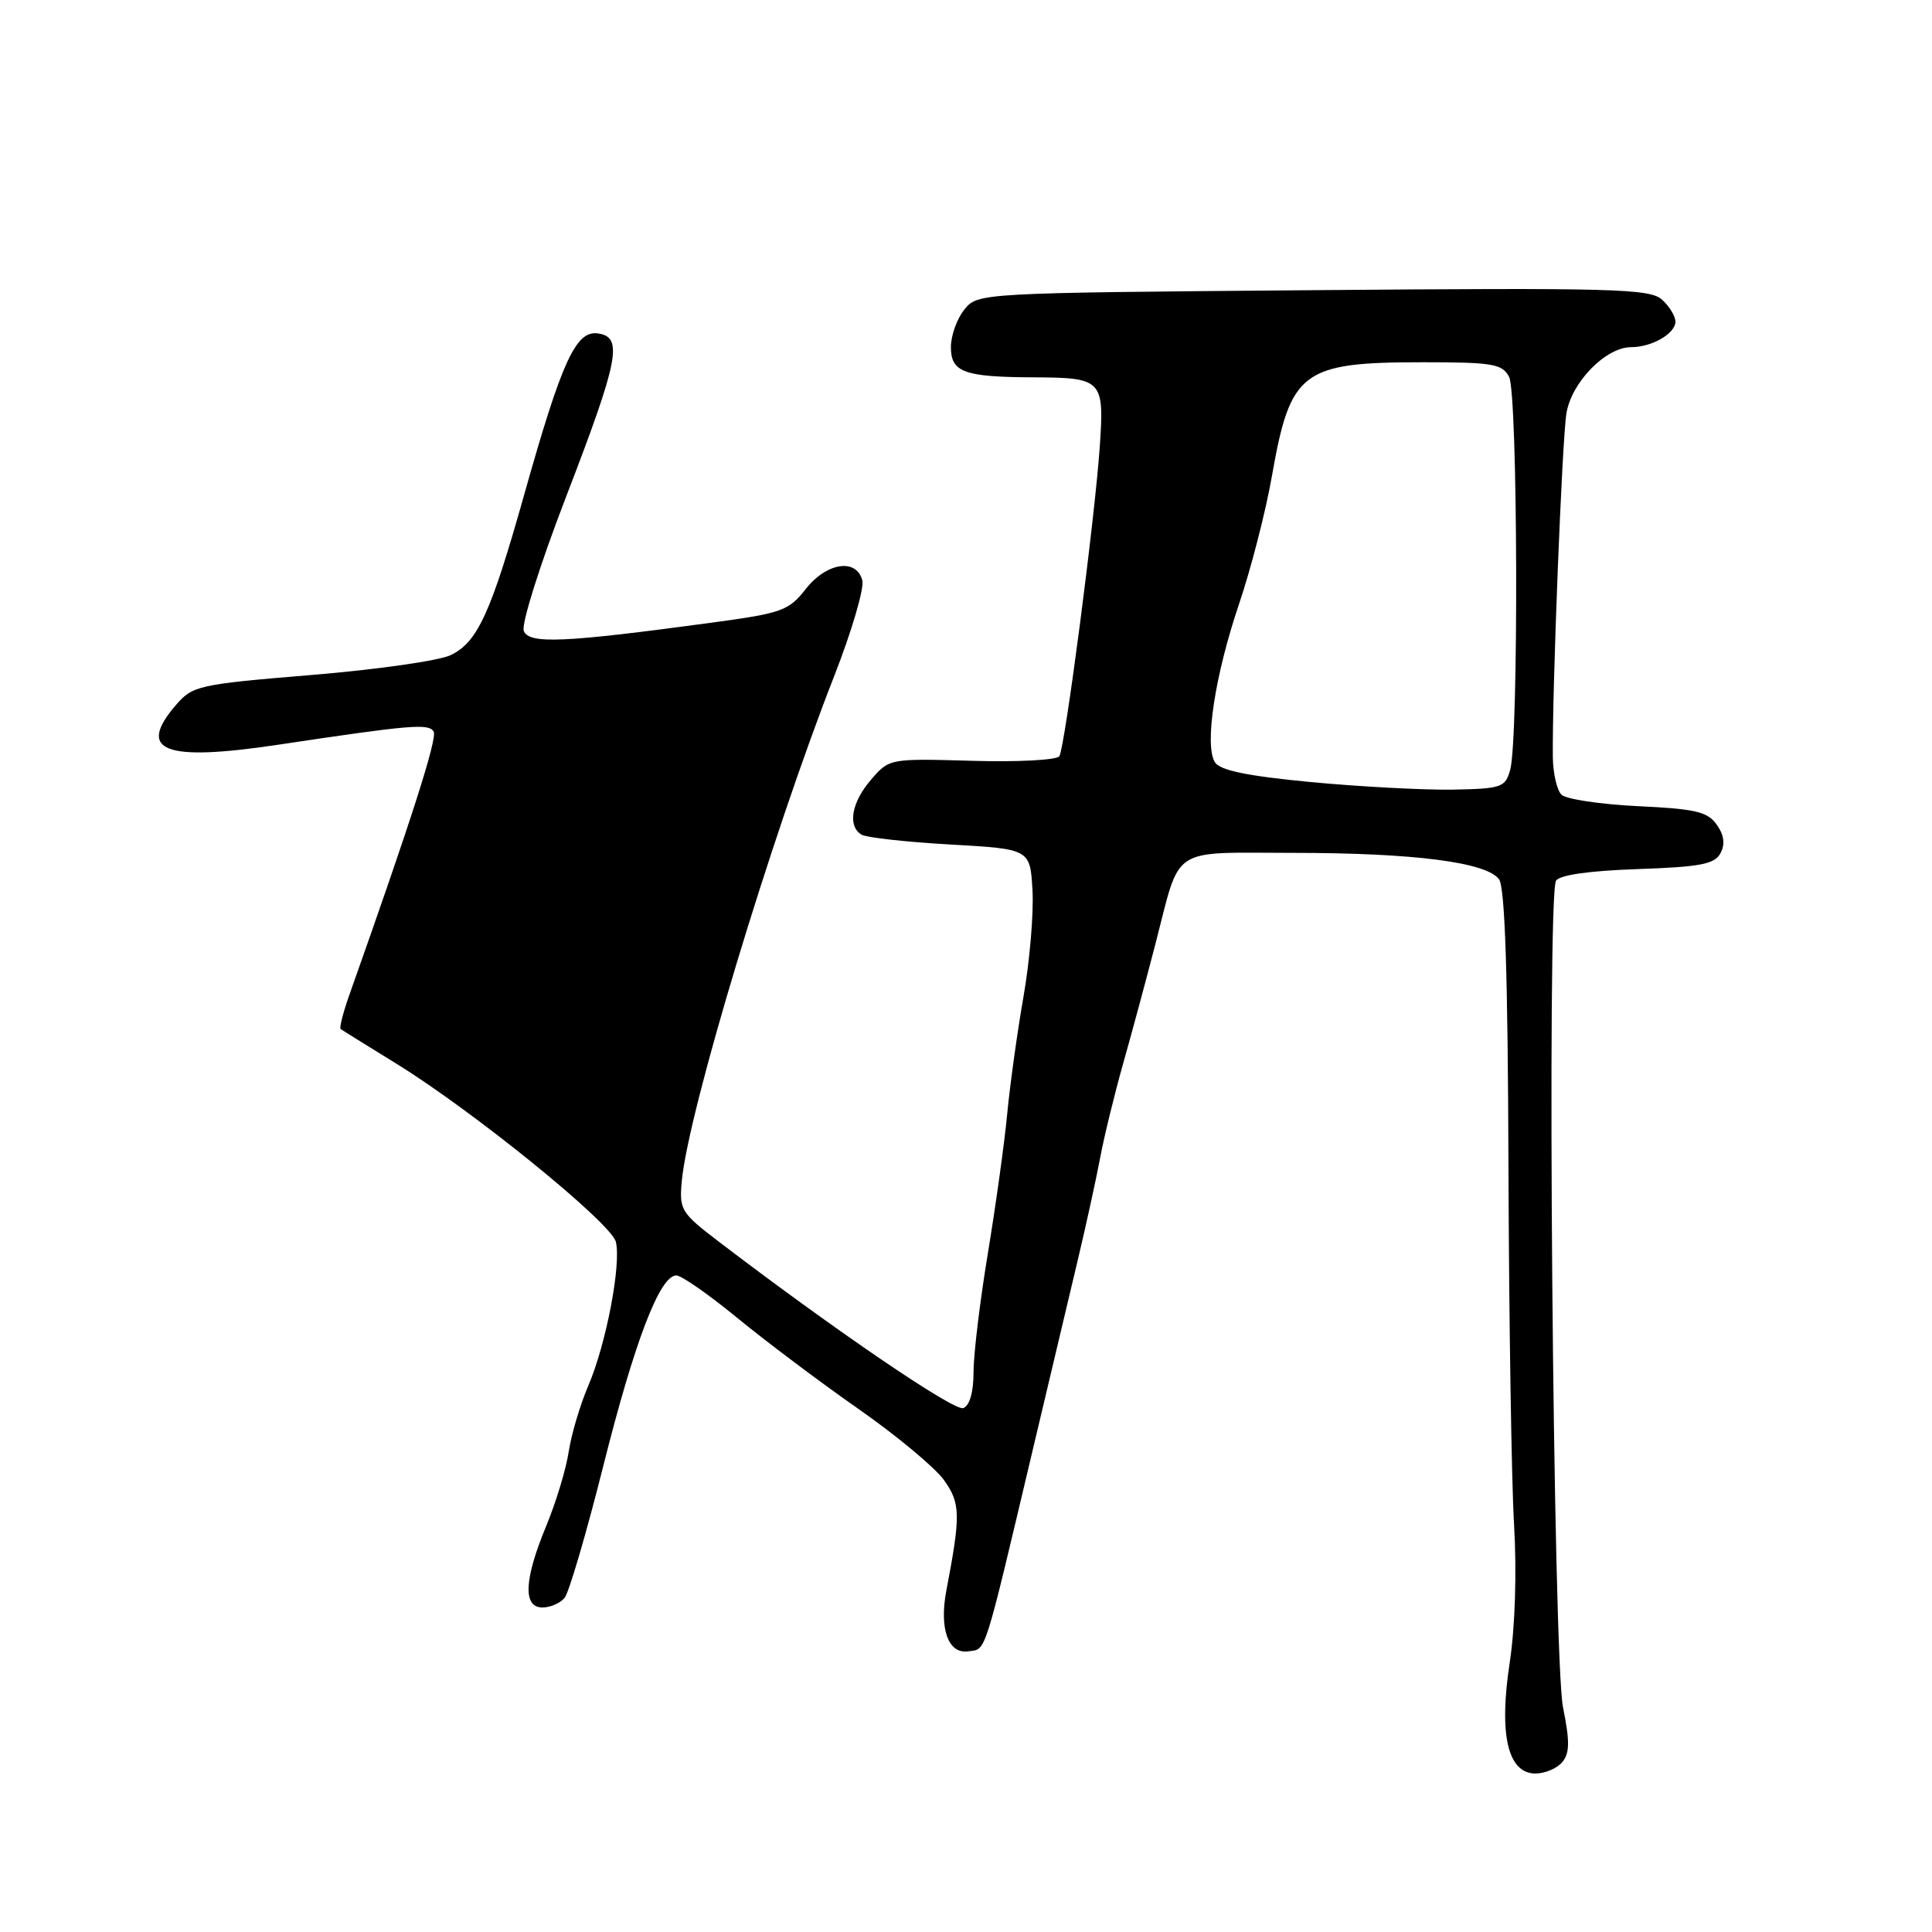 <?xml version="1.0" encoding="UTF-8" standalone="no"?>
<!DOCTYPE svg PUBLIC "-//W3C//DTD SVG 1.1//EN" "http://www.w3.org/Graphics/SVG/1.1/DTD/svg11.dtd" >
<svg xmlns="http://www.w3.org/2000/svg" xmlns:xlink="http://www.w3.org/1999/xlink" version="1.1" viewBox="0 0 256 256">
 <g >
 <path fill="currentColor"
d=" M 207.01 233.49 C 208.00 232.30 208.02 230.75 207.11 226.24 C 205.79 219.73 204.94 118.72 206.18 116.70 C 206.66 115.94 210.56 115.38 216.98 115.16 C 225.31 114.87 227.19 114.51 227.97 113.06 C 228.61 111.86 228.46 110.67 227.48 109.28 C 226.28 107.56 224.68 107.18 217.02 106.82 C 212.05 106.58 207.49 105.89 206.90 105.30 C 206.30 104.70 205.79 102.48 205.76 100.36 C 205.65 92.03 206.98 58.29 207.56 54.77 C 208.23 50.64 212.78 46.00 216.14 46.00 C 218.88 46.00 222.00 44.20 222.00 42.62 C 222.00 41.90 221.20 40.58 220.22 39.70 C 218.62 38.25 213.80 38.12 174.00 38.45 C 129.62 38.81 129.57 38.82 127.78 41.02 C 126.80 42.23 126.00 44.47 126.00 45.99 C 126.00 49.33 127.72 49.96 137.00 50.00 C 146.06 50.04 146.33 50.32 145.73 59.13 C 145.08 68.63 141.12 98.99 140.37 100.20 C 140.06 100.71 134.86 100.99 128.82 100.81 C 117.86 100.50 117.83 100.51 115.42 103.31 C 112.83 106.31 112.28 109.44 114.14 110.59 C 114.77 110.98 120.06 111.57 125.89 111.90 C 136.50 112.50 136.50 112.50 136.81 117.99 C 136.98 121.00 136.45 127.30 135.63 131.99 C 134.81 136.67 133.84 143.65 133.47 147.50 C 133.11 151.35 131.95 159.68 130.91 166.00 C 129.86 172.32 129.00 179.43 129.00 181.78 C 129.00 184.46 128.49 186.26 127.64 186.58 C 126.45 187.04 110.59 176.24 95.21 164.50 C 90.23 160.70 89.99 160.30 90.34 156.50 C 91.19 147.33 102.13 111.07 110.51 89.65 C 112.85 83.68 114.54 77.94 114.26 76.90 C 113.48 73.92 109.50 74.54 106.74 78.08 C 104.51 80.92 103.58 81.25 94.42 82.49 C 74.64 85.17 70.08 85.37 69.40 83.59 C 69.06 82.71 71.55 74.81 74.96 65.95 C 82.02 47.62 82.60 44.66 79.23 44.18 C 76.31 43.76 74.45 47.82 69.50 65.40 C 65.04 81.26 63.28 85.10 59.71 86.81 C 58.18 87.55 49.88 88.73 41.27 89.44 C 26.27 90.68 25.53 90.85 23.31 93.42 C 18.06 99.53 21.72 100.95 36.86 98.68 C 54.46 96.04 56.78 95.84 57.46 96.93 C 57.99 97.79 54.47 108.78 46.30 131.80 C 45.46 134.17 44.94 136.22 45.14 136.36 C 45.34 136.50 48.65 138.56 52.50 140.93 C 62.71 147.22 80.97 162.04 81.60 164.54 C 82.34 167.51 80.32 178.10 77.95 183.62 C 76.87 186.13 75.71 190.05 75.36 192.34 C 75.02 194.63 73.67 199.07 72.37 202.22 C 69.43 209.31 69.27 213.00 71.88 213.00 C 72.91 213.00 74.23 212.43 74.81 211.73 C 75.39 211.03 77.70 203.16 79.94 194.24 C 84.10 177.70 87.43 169.00 89.62 169.00 C 90.29 169.00 93.91 171.53 97.67 174.61 C 101.43 177.70 108.65 183.13 113.72 186.67 C 118.79 190.21 123.91 194.47 125.09 196.13 C 127.28 199.20 127.31 200.73 125.40 210.74 C 124.43 215.79 125.64 219.19 128.28 218.81 C 130.73 218.47 130.23 220.03 136.99 191.50 C 139.20 182.15 141.87 170.90 142.92 166.50 C 143.96 162.10 145.24 156.25 145.76 153.50 C 146.27 150.75 147.64 145.12 148.80 141.00 C 149.97 136.88 151.91 129.68 153.12 125.00 C 156.50 111.93 154.89 113.00 171.29 113.01 C 187.35 113.01 196.97 114.25 198.63 116.51 C 199.42 117.59 199.80 129.23 199.88 154.78 C 199.95 174.97 200.28 196.22 200.62 202.00 C 200.99 208.35 200.76 215.57 200.05 220.27 C 198.58 229.84 199.78 235.00 203.46 235.00 C 204.72 235.00 206.32 234.32 207.01 233.49 Z  M 173.71 103.63 C 165.23 102.82 161.65 102.08 160.98 101.00 C 159.57 98.72 160.98 89.48 164.19 80.00 C 165.77 75.33 167.73 67.70 168.54 63.06 C 170.98 49.15 172.50 48.00 188.53 48.00 C 197.79 48.00 199.04 48.21 199.96 49.93 C 201.12 52.10 201.25 97.88 200.11 102.00 C 199.46 104.34 198.98 104.51 192.46 104.63 C 188.63 104.69 180.19 104.24 173.71 103.63 Z "/>
</g>
</svg>